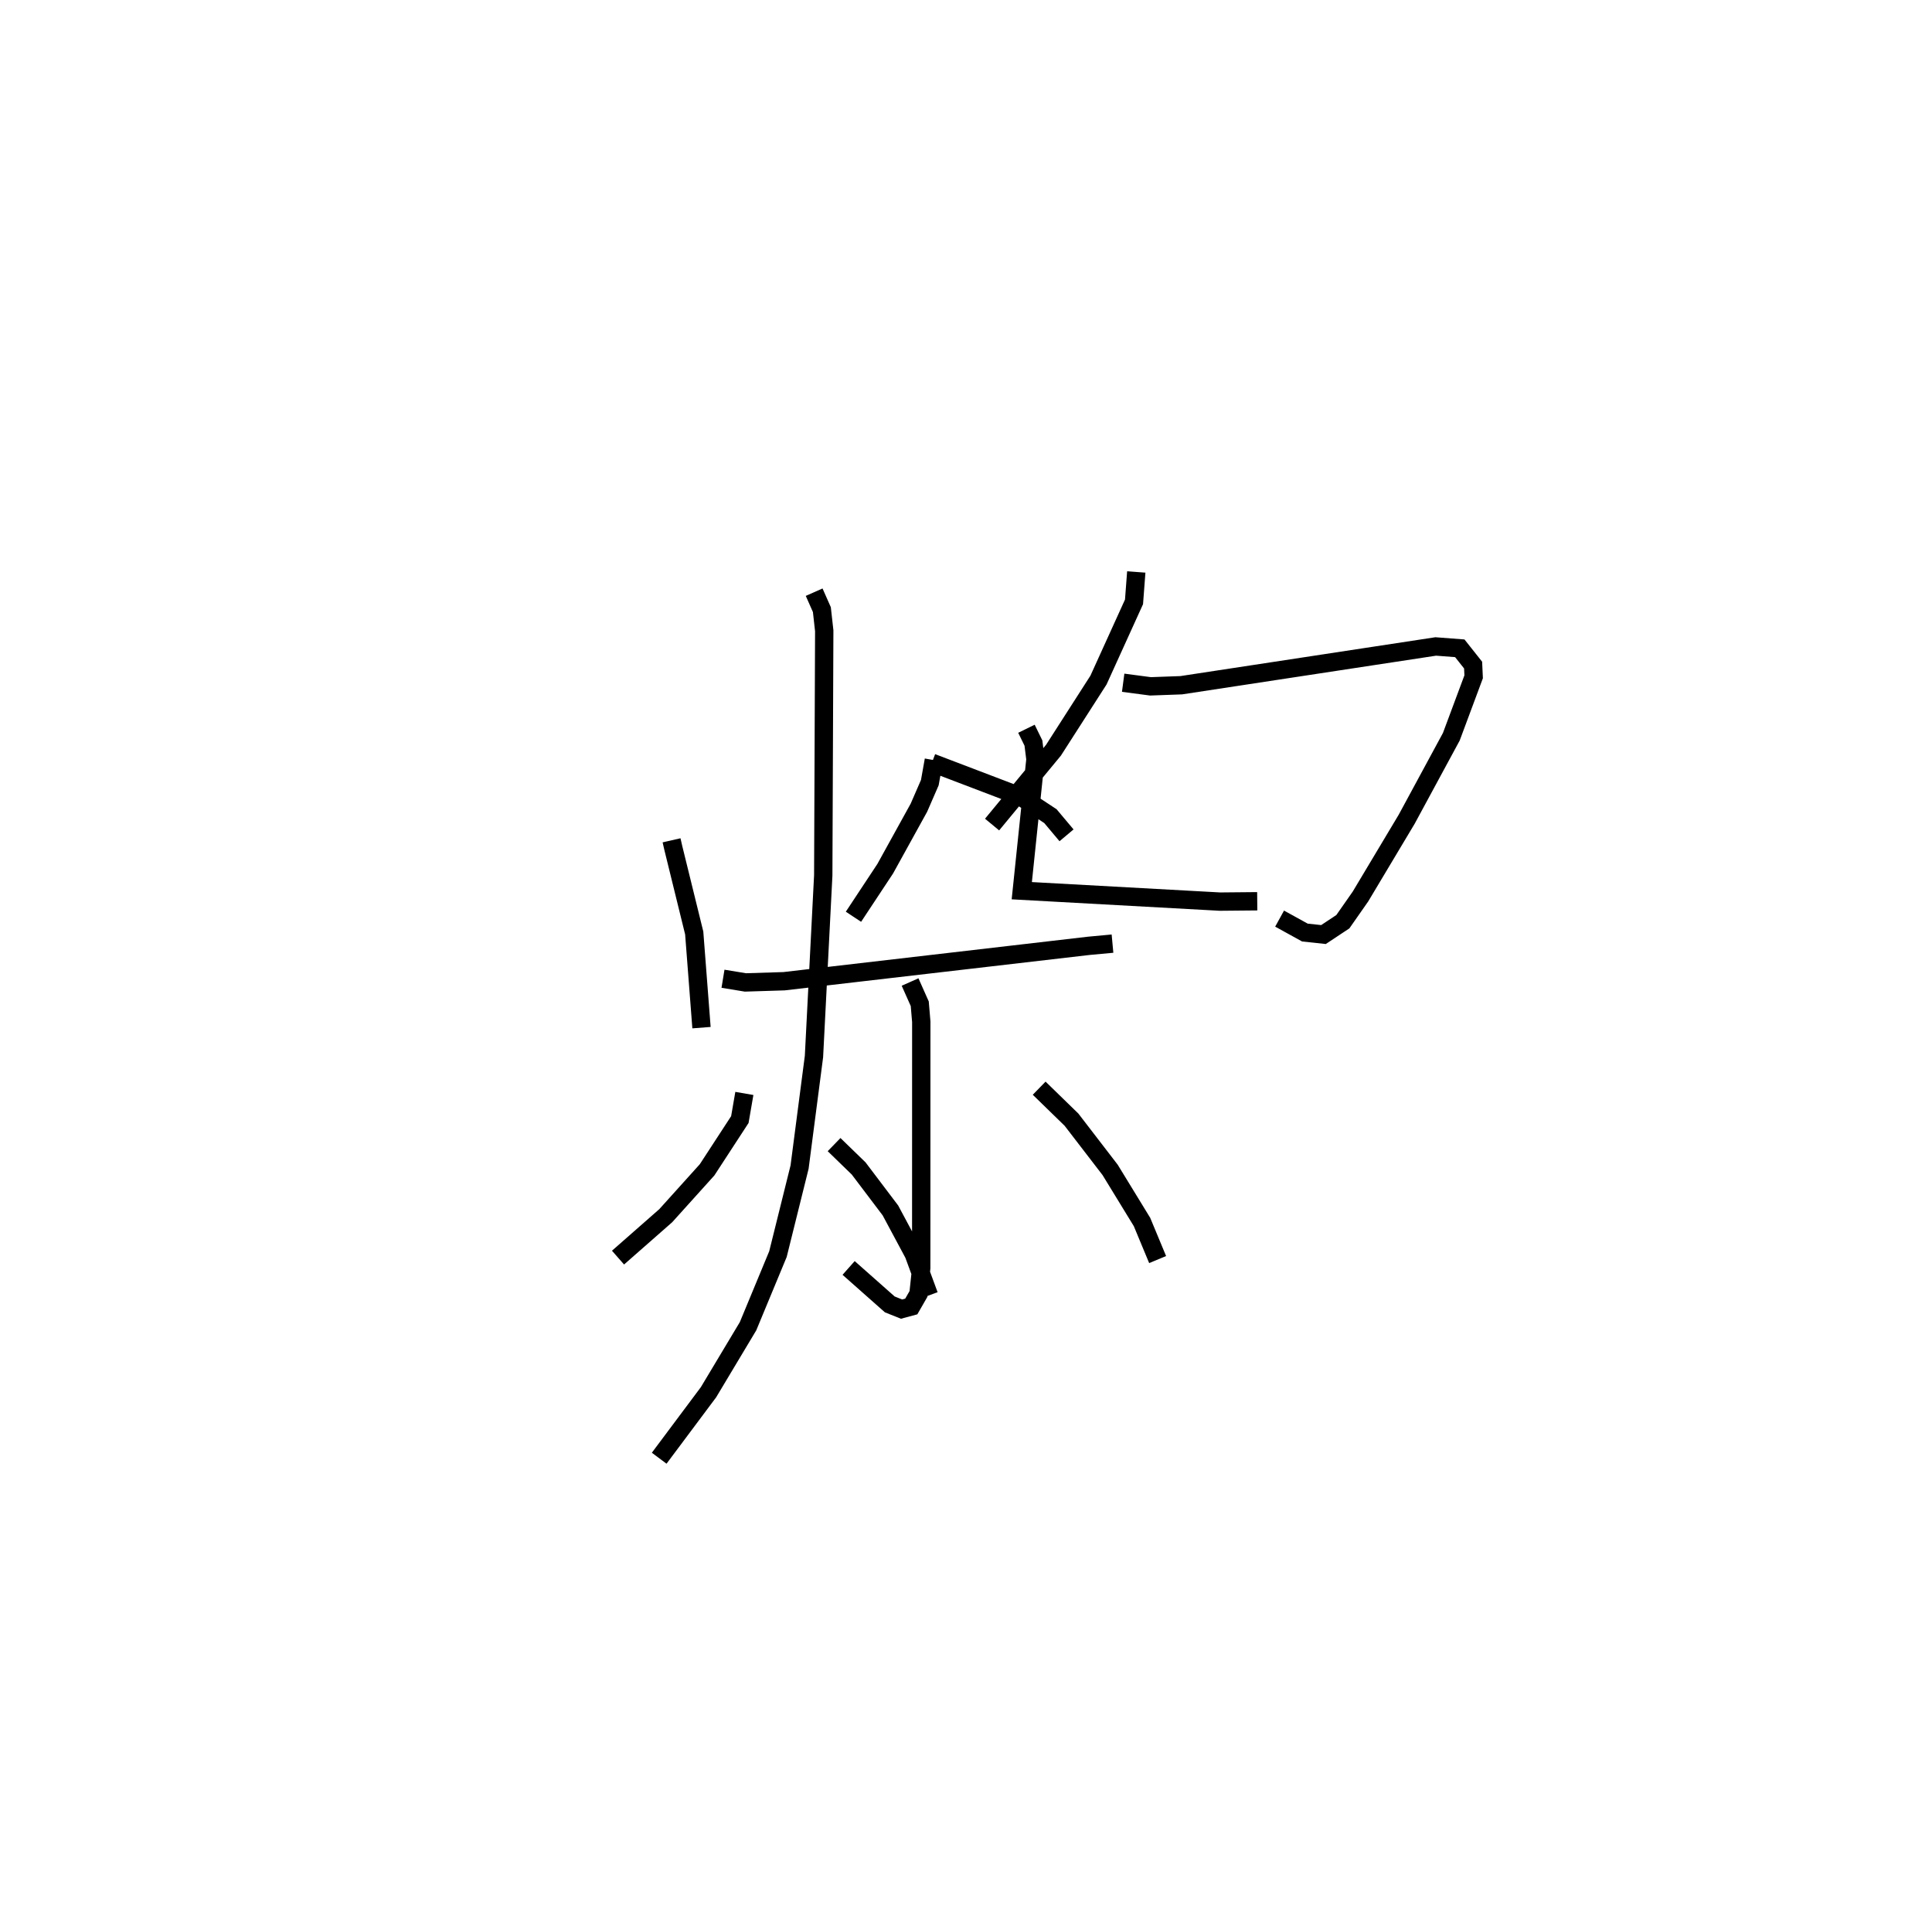 <?xml version="1.0" encoding="utf-8" ?>
<svg baseProfile="full" height="104.519" version="1.1" width="105.381" xmlns="http://www.w3.org/2000/svg" xmlns:ev="http://www.w3.org/2001/xml-events" xmlns:xlink="http://www.w3.org/1999/xlink"><defs /><rect fill="white" height="104.519" width="105.381" x="0" y="0" /><path d="M25,25 m0.0,0.0 m11.63,20.824 l0.094,0.411 1.142,4.642 l0.397,5.163 m12.673,-14.589 l-0.219,1.227 -0.595,1.368 l-1.836,3.324 -1.734,2.623 m-2.144,-17.7 l0.421,0.951 0.129,1.155 l-0.054,13.339 -0.506,9.877 l-0.785,6.028 -1.18,4.747 l-1.631,3.932 -2.156,3.598 l-2.691,3.6 m9.54,-17.102 l1.341,1.301 1.732,2.289 l1.272,2.374 0.832,2.258 m11.306,-39.45 l-0.123,1.631 -1.938,4.265 l-2.454,3.824 -3.35,4.055 m7.15,-7.734 l1.491,0.197 1.678,-0.061 l13.88,-2.114 1.312,0.1 l0.727,0.916 0.029,0.639 l-1.218,3.269 -2.434,4.497 l-2.522,4.216 -0.96,1.373 l-1.057,0.7 -1.014,-0.109 l-1.379,-0.76 m-13.809,-10.353 l0.381,0.778 0.111,0.885 l-0.746,7.168 10.811,0.595 l2.032,-0.019 m-17.747,-7.555 l4.849,1.848 1.617,1.065 l0.879,1.046 m-18.738,7.821 l1.223,0.201 2.108,-0.066 l16.62,-1.93 1.294,-0.12 m-11.041,2.094 l0.528,1.185 0.083,0.982 l-0.003,13.429 -0.15,1.414 l-0.392,0.682 -0.533,0.144 l-0.64,-0.257 -2.245,-1.987 m-5.687,-9.517 l-0.246,1.425 -1.787,2.741 l-2.255,2.501 -2.603,2.286 m22.971,-9.239 l1.764,1.717 2.107,2.739 l1.739,2.841 0.852,2.049 " fill="none" stroke="black" stroke-width="1" /></svg>